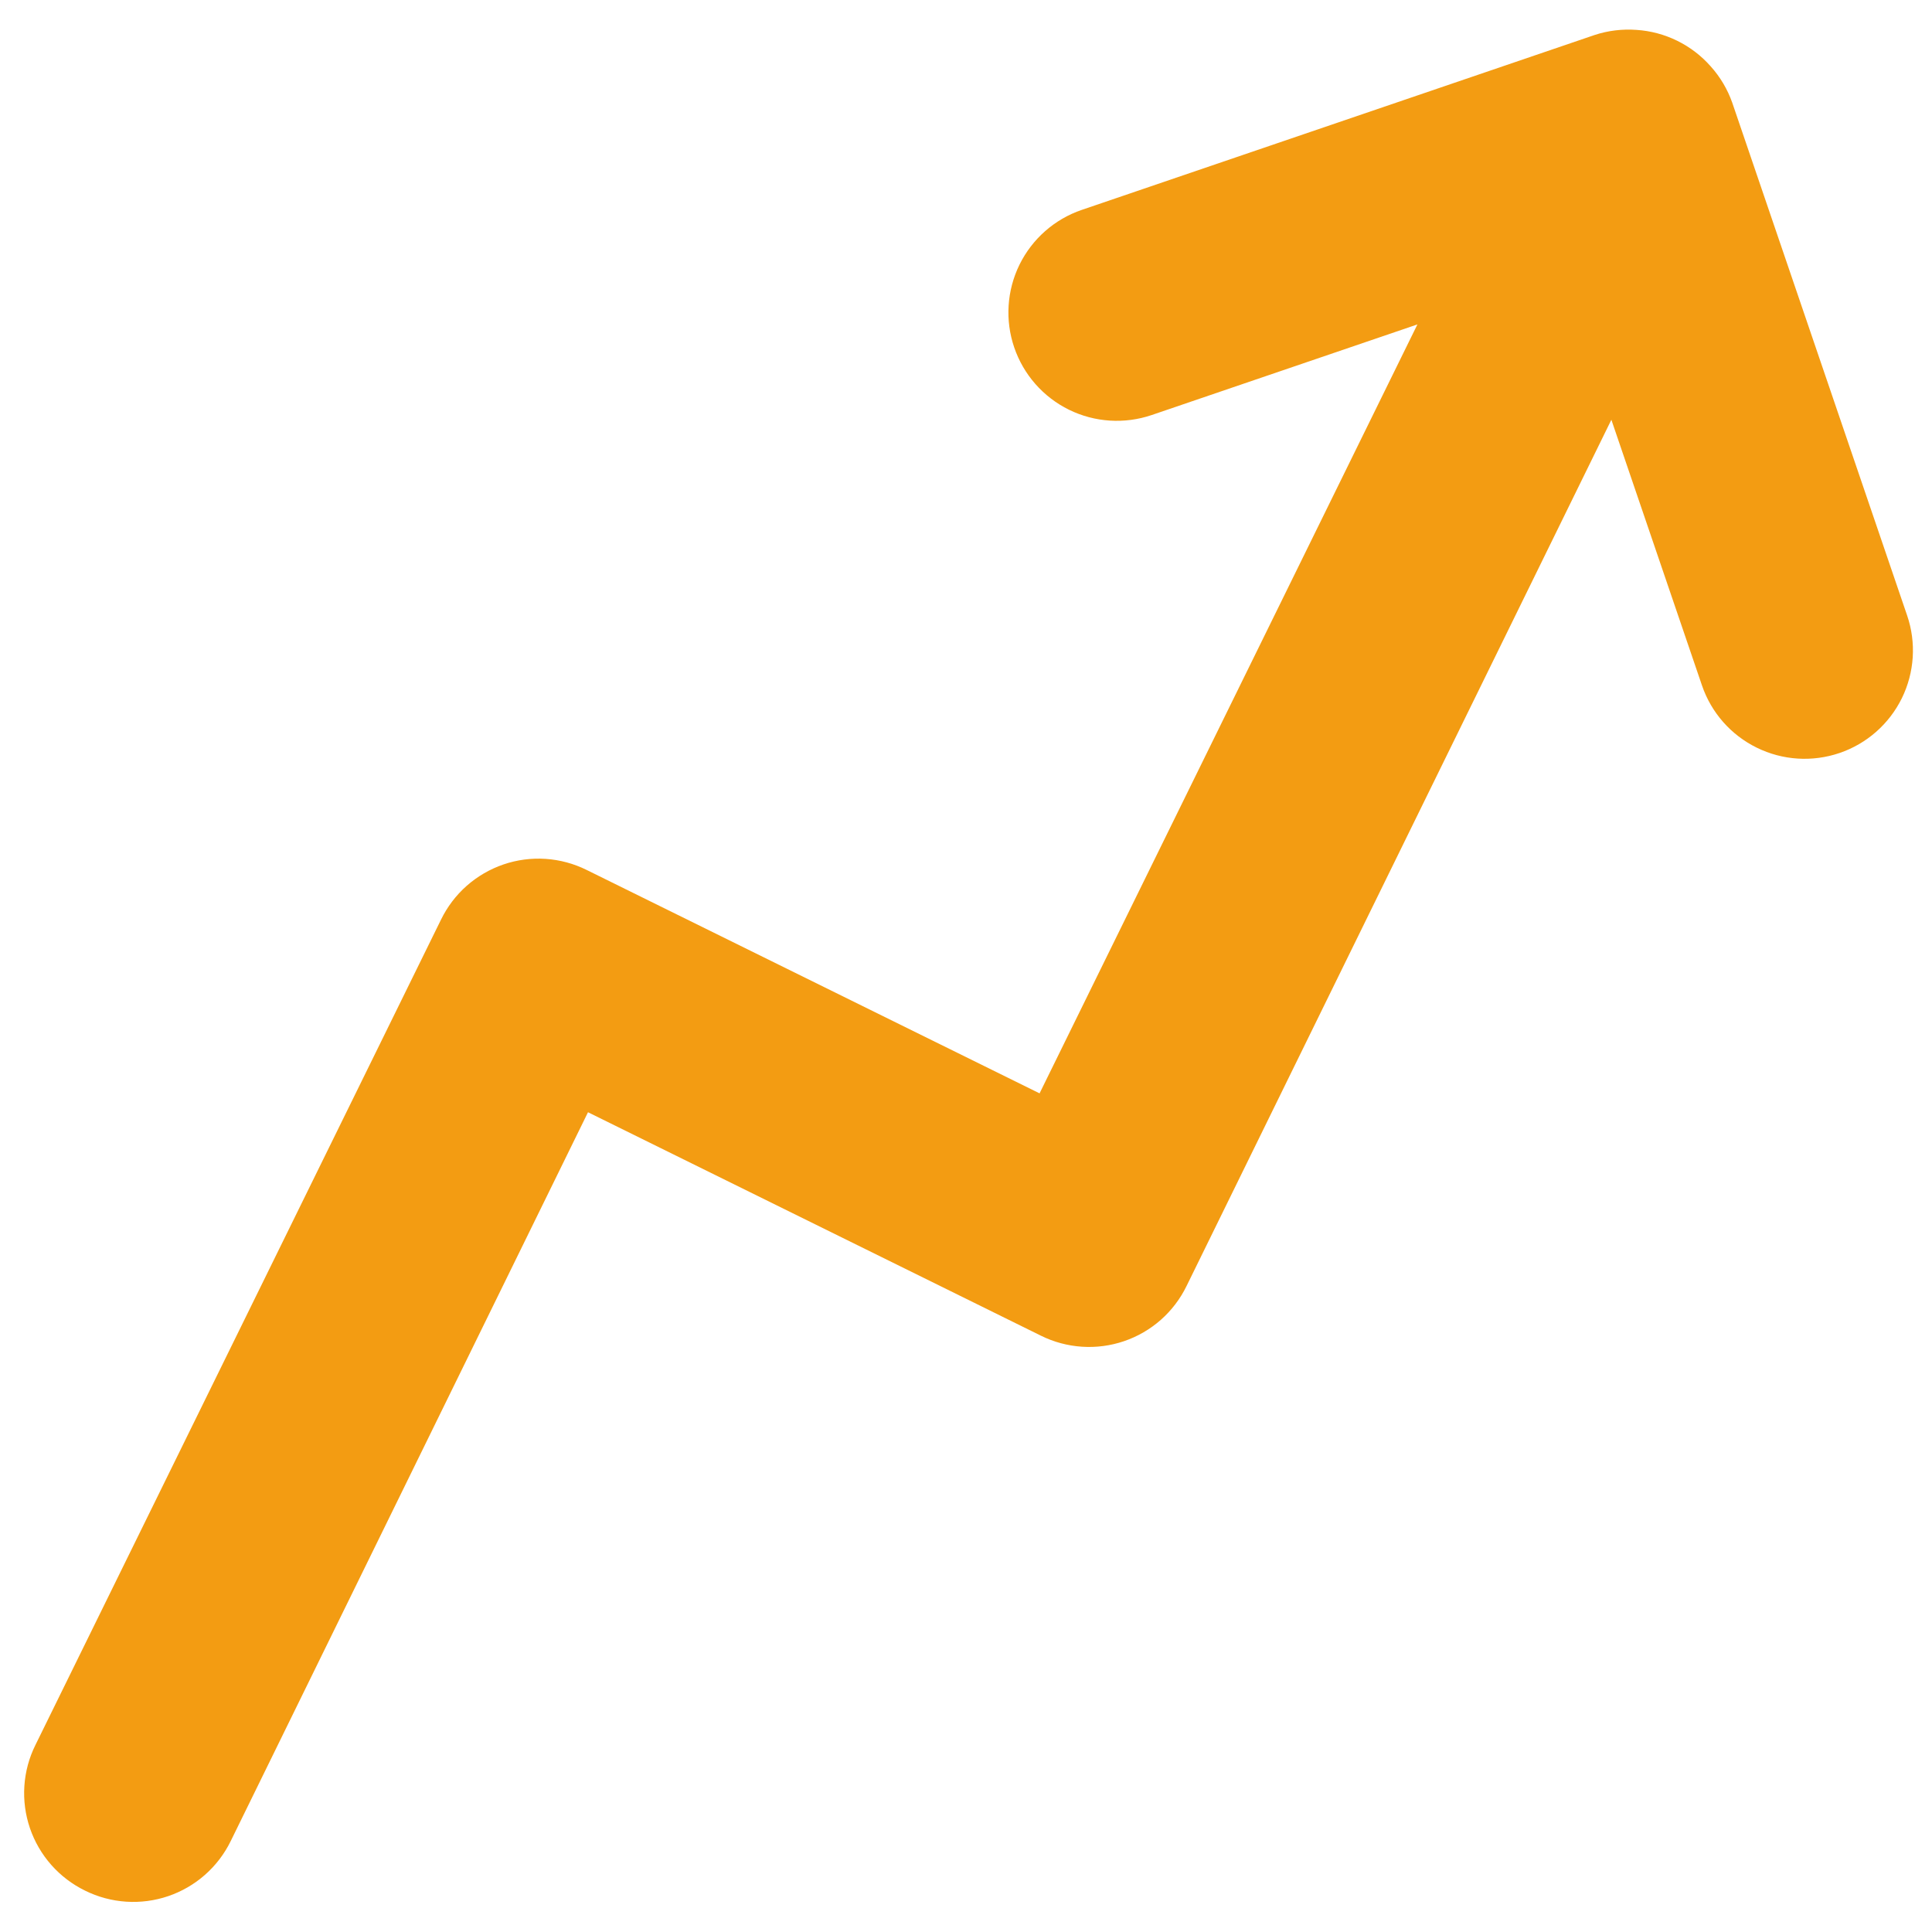 <svg width="49" height="49" viewBox="0 0 49 49" fill="none" xmlns="http://www.w3.org/2000/svg">
<path id="Vector" d="M43.388 1.684C42.907 1.138 42.23 0.805 41.504 0.758C41.146 0.732 40.786 0.775 40.445 0.887L27.437 5.323C26.747 5.558 26.179 6.058 25.857 6.712C25.536 7.367 25.487 8.122 25.723 8.812C25.958 9.502 26.458 10.07 27.112 10.392C27.766 10.713 28.521 10.761 29.211 10.526L35.949 8.228L26.366 27.73L14.879 22.064C14.554 21.903 14.2 21.807 13.838 21.783C13.476 21.759 13.113 21.807 12.77 21.924C12.426 22.042 12.109 22.226 11.837 22.466C11.565 22.706 11.344 22.998 11.185 23.324L0.899 44.256C0.737 44.581 0.642 44.935 0.618 45.297C0.594 45.659 0.642 46.023 0.759 46.366C0.876 46.709 1.06 47.026 1.3 47.298C1.54 47.57 1.832 47.792 2.158 47.951C2.483 48.112 2.837 48.207 3.199 48.231C3.561 48.255 3.925 48.207 4.268 48.09C4.611 47.973 4.928 47.789 5.2 47.549C5.472 47.309 5.694 47.017 5.853 46.691L14.913 28.209L26.4 33.876C26.725 34.037 27.078 34.132 27.441 34.156C27.802 34.18 28.166 34.132 28.509 34.015C28.853 33.898 29.169 33.714 29.442 33.474C29.713 33.234 29.935 32.942 30.094 32.616L40.868 10.646L43.166 17.384C43.401 18.074 43.901 18.642 44.556 18.963C45.21 19.285 45.965 19.333 46.655 19.098C47.345 18.863 47.913 18.363 48.235 17.709C48.556 17.055 48.605 16.299 48.369 15.609L43.933 2.602C43.813 2.263 43.628 1.951 43.388 1.684Z" fill="#F39C12"/>
</svg>
